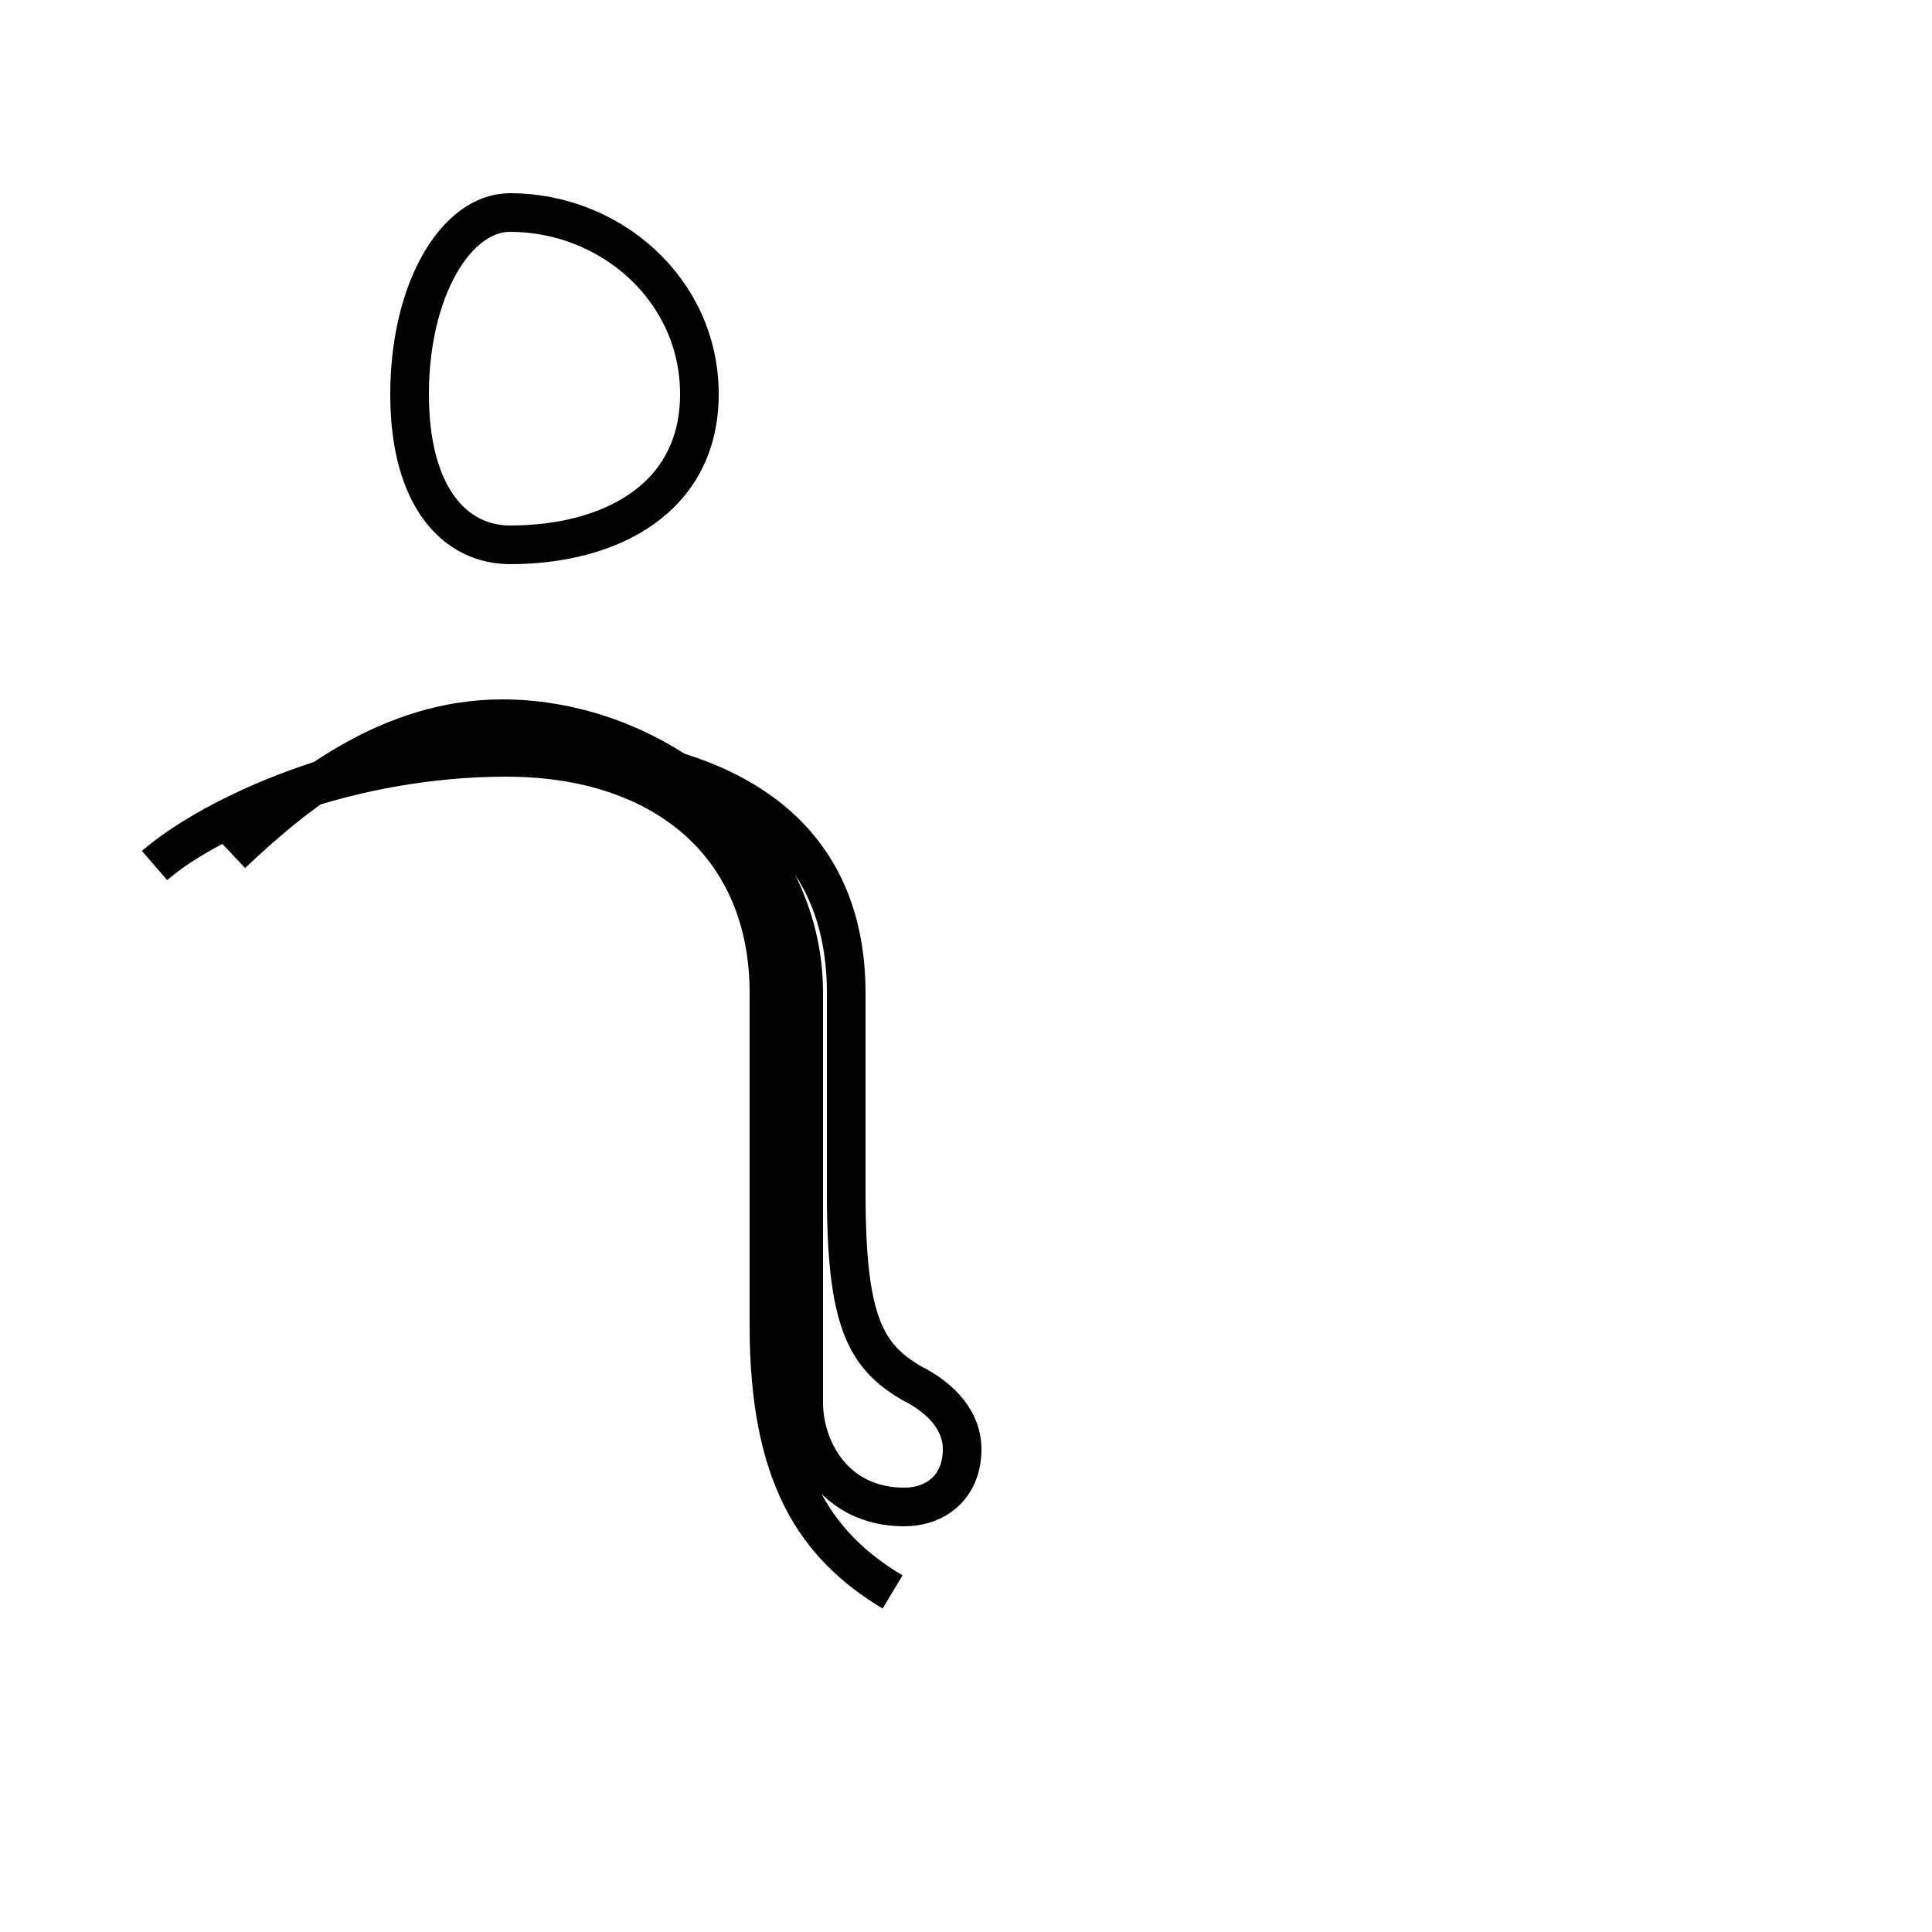 <?xml version='1.0' encoding='utf8'?>
<svg viewBox="0.0 -6.0 50.0 50.0" version="1.1" xmlns="http://www.w3.org/2000/svg">
<rect x="0.0" y="-6.0" width="50.0" height="50.0" fill="#808080" stroke="none"/>
<rect x="-1000" y="-1000" width="2000" height="2000" stroke="white" fill="white"/>
<g style="fill:white;stroke:#000000;  stroke-width:1">
<path d="M 6.0 -21.9 C 7.8 -23.6 10.1 -25.4 13.0 -25.4 C 16.9 -25.4 20.8 -22.4 20.8 -18.3 C 20.8 -14.2 20.8 -8.8 20.8 -7.7 C 20.8 -6.5 21.6 -5.0 23.4 -5.0 C 24.2 -5.0 24.9 -5.5 24.9 -6.5 C 24.9 -7.2 24.4 -7.8 23.6 -8.2 C 22.4 -8.9 21.9 -9.8 21.9 -13.1 C 21.9 -17.2 21.9 -18.3 21.9 -18.3 C 21.9 -22.2 19.2 -24.6 13.1 -24.6 C 9.2 -24.6 5.5 -22.9 4.0 -21.6 M 23.1 -2.8 C 21.1 -4.0 19.9 -5.8 19.9 -9.7 C 19.9 -13.6 19.9 -14.8 19.9 -18.3 C 19.9 -22.1 17.2 -24.4 13.1 -24.4 C 9.1 -24.4  5.5 -22.9 4.0 -21.6 M 13.2 -29.9 C 11.8 -29.9 10.6 -31.1 10.6 -33.8 C 10.6 -36.5 11.8 -38.5 13.2 -38.5 C 15.8 -38.5  18.1 -36.5 18.1 -33.8 C 18.1 -31.1 15.8 -29.9 13.2 -29.9 Z" transform="translate(0.0 38.0)" />
</g>
</svg>